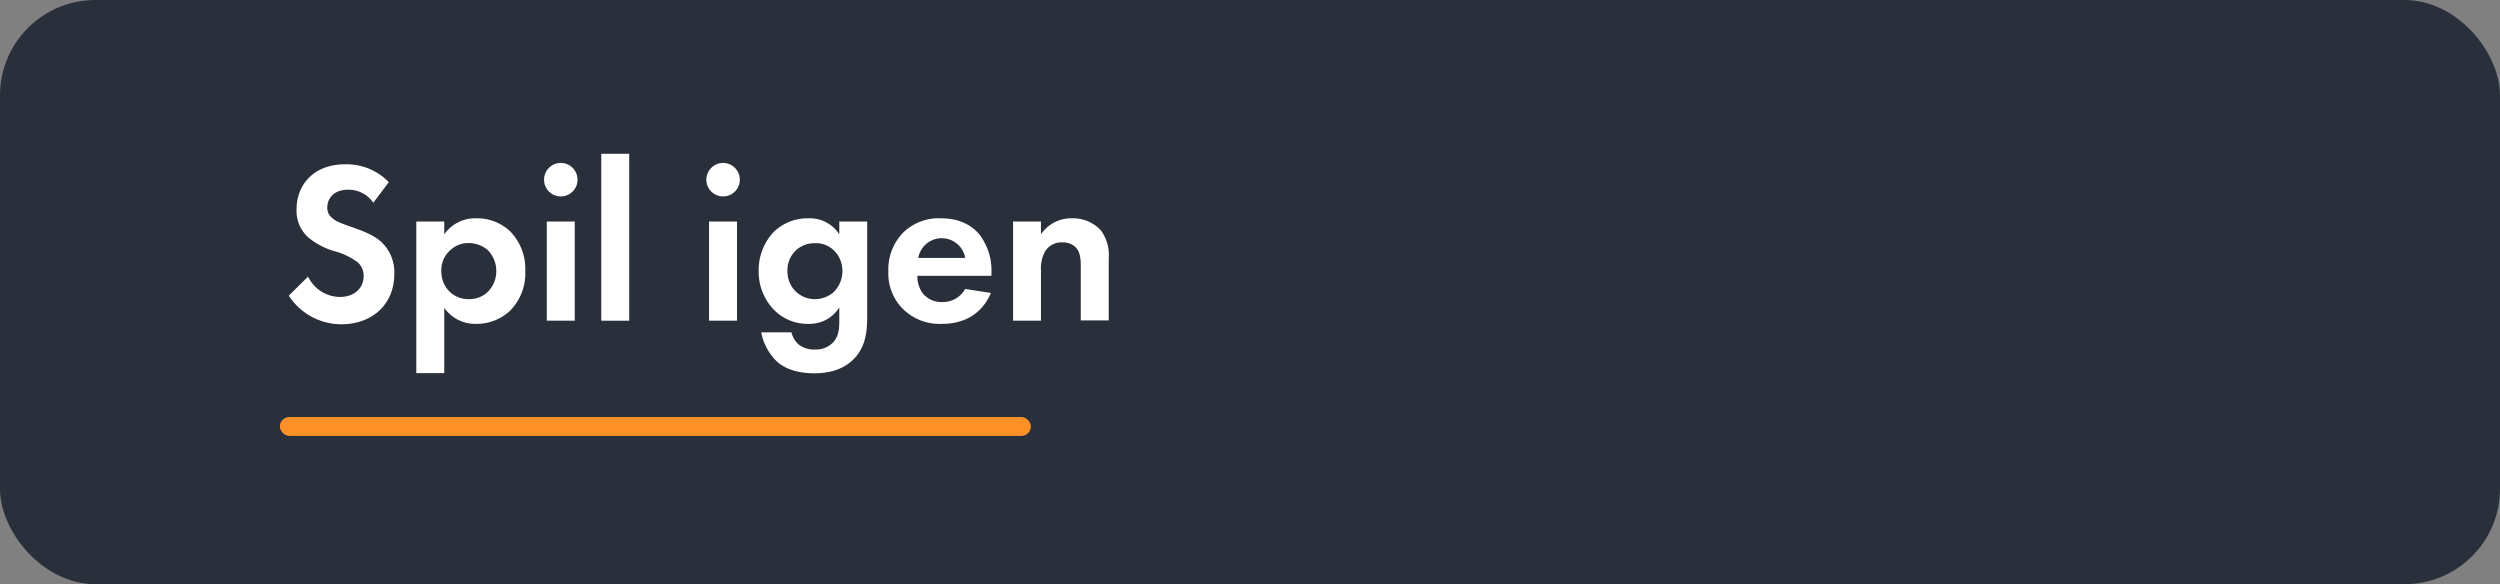 <svg xmlns="http://www.w3.org/2000/svg" width="524.25" height="122.5" viewBox="0 0 524.25 122.5"><rect x="0" y="0" width="524.25" height="122.5" fill="#808080" stroke="none"/><defs><style>.cls-1{fill:#2a303b;}.cls-2{fill:#fd9128;}.cls-3{fill:#fff;}</style></defs><title>play_again_button</title><g id="Game_over" data-name="Game over"><rect class="cls-1" width="524.25" height="122.5" rx="20" ry="20"/><rect class="cls-2" x="58.69" y="87.45" width="157.48" height="3.96" rx="1.98" ry="1.98"/><path class="cls-3" d="M78.28,42.52a6.25,6.25,0,0,0-5.23-2.74c-3.36,0-4.42,2.12-4.42,3.75a2.69,2.69,0,0,0,1,2.16c.77.72,1.82,1.1,3.84,1.82,2.5.87,4.85,1.73,6.48,3.22a8.71,8.71,0,0,1,2.74,6.72C82.7,63.69,78.18,68,71.56,68a13.16,13.16,0,0,1-11-6L64.6,58a7.49,7.49,0,0,0,6.72,4.27c2.83,0,4.94-1.73,4.94-4.42A3.71,3.71,0,0,0,75,55a14.27,14.27,0,0,0-4.94-2.35,15.48,15.48,0,0,1-5.33-2.79,7.45,7.45,0,0,1-2.54-6c0-4.7,3.17-9.41,10.27-9.41a12.31,12.31,0,0,1,9.07,3.75Z"/><path class="cls-3" d="M93.16,78.24H87.3V46.46h5.86v2.68a7.92,7.92,0,0,1,6.77-3.36,10,10,0,0,1,7.1,2.79,11.2,11.2,0,0,1,3.12,8.26,11.14,11.14,0,0,1-3.26,8.4,10.25,10.25,0,0,1-7.06,2.68,7.87,7.87,0,0,1-6.67-3.36Zm1.39-25.88a5.51,5.51,0,0,0-2,4.47,5.92,5.92,0,0,0,1.92,4.51,5.71,5.71,0,0,0,3.84,1.39,5.57,5.57,0,0,0,3.94-1.49,6.08,6.08,0,0,0,1.82-4.41,6.25,6.25,0,0,0-1.77-4.37,6.13,6.13,0,0,0-4-1.49A5.31,5.31,0,0,0,94.55,52.36Z"/><path class="cls-3" d="M117.59,34.17a3.51,3.51,0,1,1-3.5,3.5A3.52,3.52,0,0,1,117.59,34.17Zm2.93,12.29V67.24h-5.86V46.46Z"/><path class="cls-3" d="M131.94,32.25v35h-5.85v-35Z"/><path class="cls-3" d="M151.62,34.17a3.51,3.51,0,1,1-3.5,3.5A3.53,3.53,0,0,1,151.62,34.17Zm2.93,12.29V67.24h-5.86V46.46Z"/><path class="cls-3" d="M176,46.46h5.85V66.28c0,3.17-.28,6.48-2.88,9.07-1.44,1.44-3.93,2.93-8.2,2.93-4,0-6.44-1.2-7.78-2.4a11.52,11.52,0,0,1-3.36-6.19h6.33a5.05,5.05,0,0,0,1.45,2.5,5.18,5.18,0,0,0,3.55,1.1,4.94,4.94,0,0,0,3.55-1.3c1.34-1.29,1.49-2.92,1.49-4.6V64.46a7.29,7.29,0,0,1-6.39,3.45,9.84,9.84,0,0,1-7.2-2.83,11.42,11.42,0,0,1-3.31-8.25,11.55,11.55,0,0,1,3.22-8.26,10.14,10.14,0,0,1,7.15-2.79A7.34,7.34,0,0,1,176,49.14Zm-9,5.95a5.68,5.68,0,0,0-1.87,4.42,5.81,5.81,0,0,0,1.53,4.08,5.72,5.72,0,0,0,4.23,1.82,5.91,5.91,0,0,0,3.89-1.44,6.11,6.11,0,0,0,1.87-4.46A5.9,5.9,0,0,0,175,52.65,5.33,5.33,0,0,0,170.87,51,5.65,5.65,0,0,0,167,52.41Z"/><path class="cls-3" d="M207.78,61.43c-.62,1.54-3,6.48-10.22,6.48a10.9,10.9,0,0,1-8-2.92,10.47,10.47,0,0,1-3.27-8.12,11.06,11.06,0,0,1,3.17-8.16,10.66,10.66,0,0,1,7.83-2.93c4.22,0,6.67,1.68,8.11,3.41a12.43,12.43,0,0,1,2.5,8.16v.48H192.37a6.16,6.16,0,0,0,1,3.51,5,5,0,0,0,4.18,2,5.37,5.37,0,0,0,4.85-2.74Zm-5.37-7.34a5,5,0,0,0-9.85,0Z"/><path class="cls-3" d="M212.44,46.46h5.85v2.68a7.65,7.65,0,0,1,6.43-3.36,7.94,7.94,0,0,1,6.15,2.55,8.75,8.75,0,0,1,1.63,5.86v13h-5.86V55.91c0-1.15,0-3-1.1-4.08a3.74,3.74,0,0,0-2.74-1,4,4,0,0,0-3.6,1.82,7.19,7.19,0,0,0-.91,4V67.24h-5.85Z"/></g></svg>
